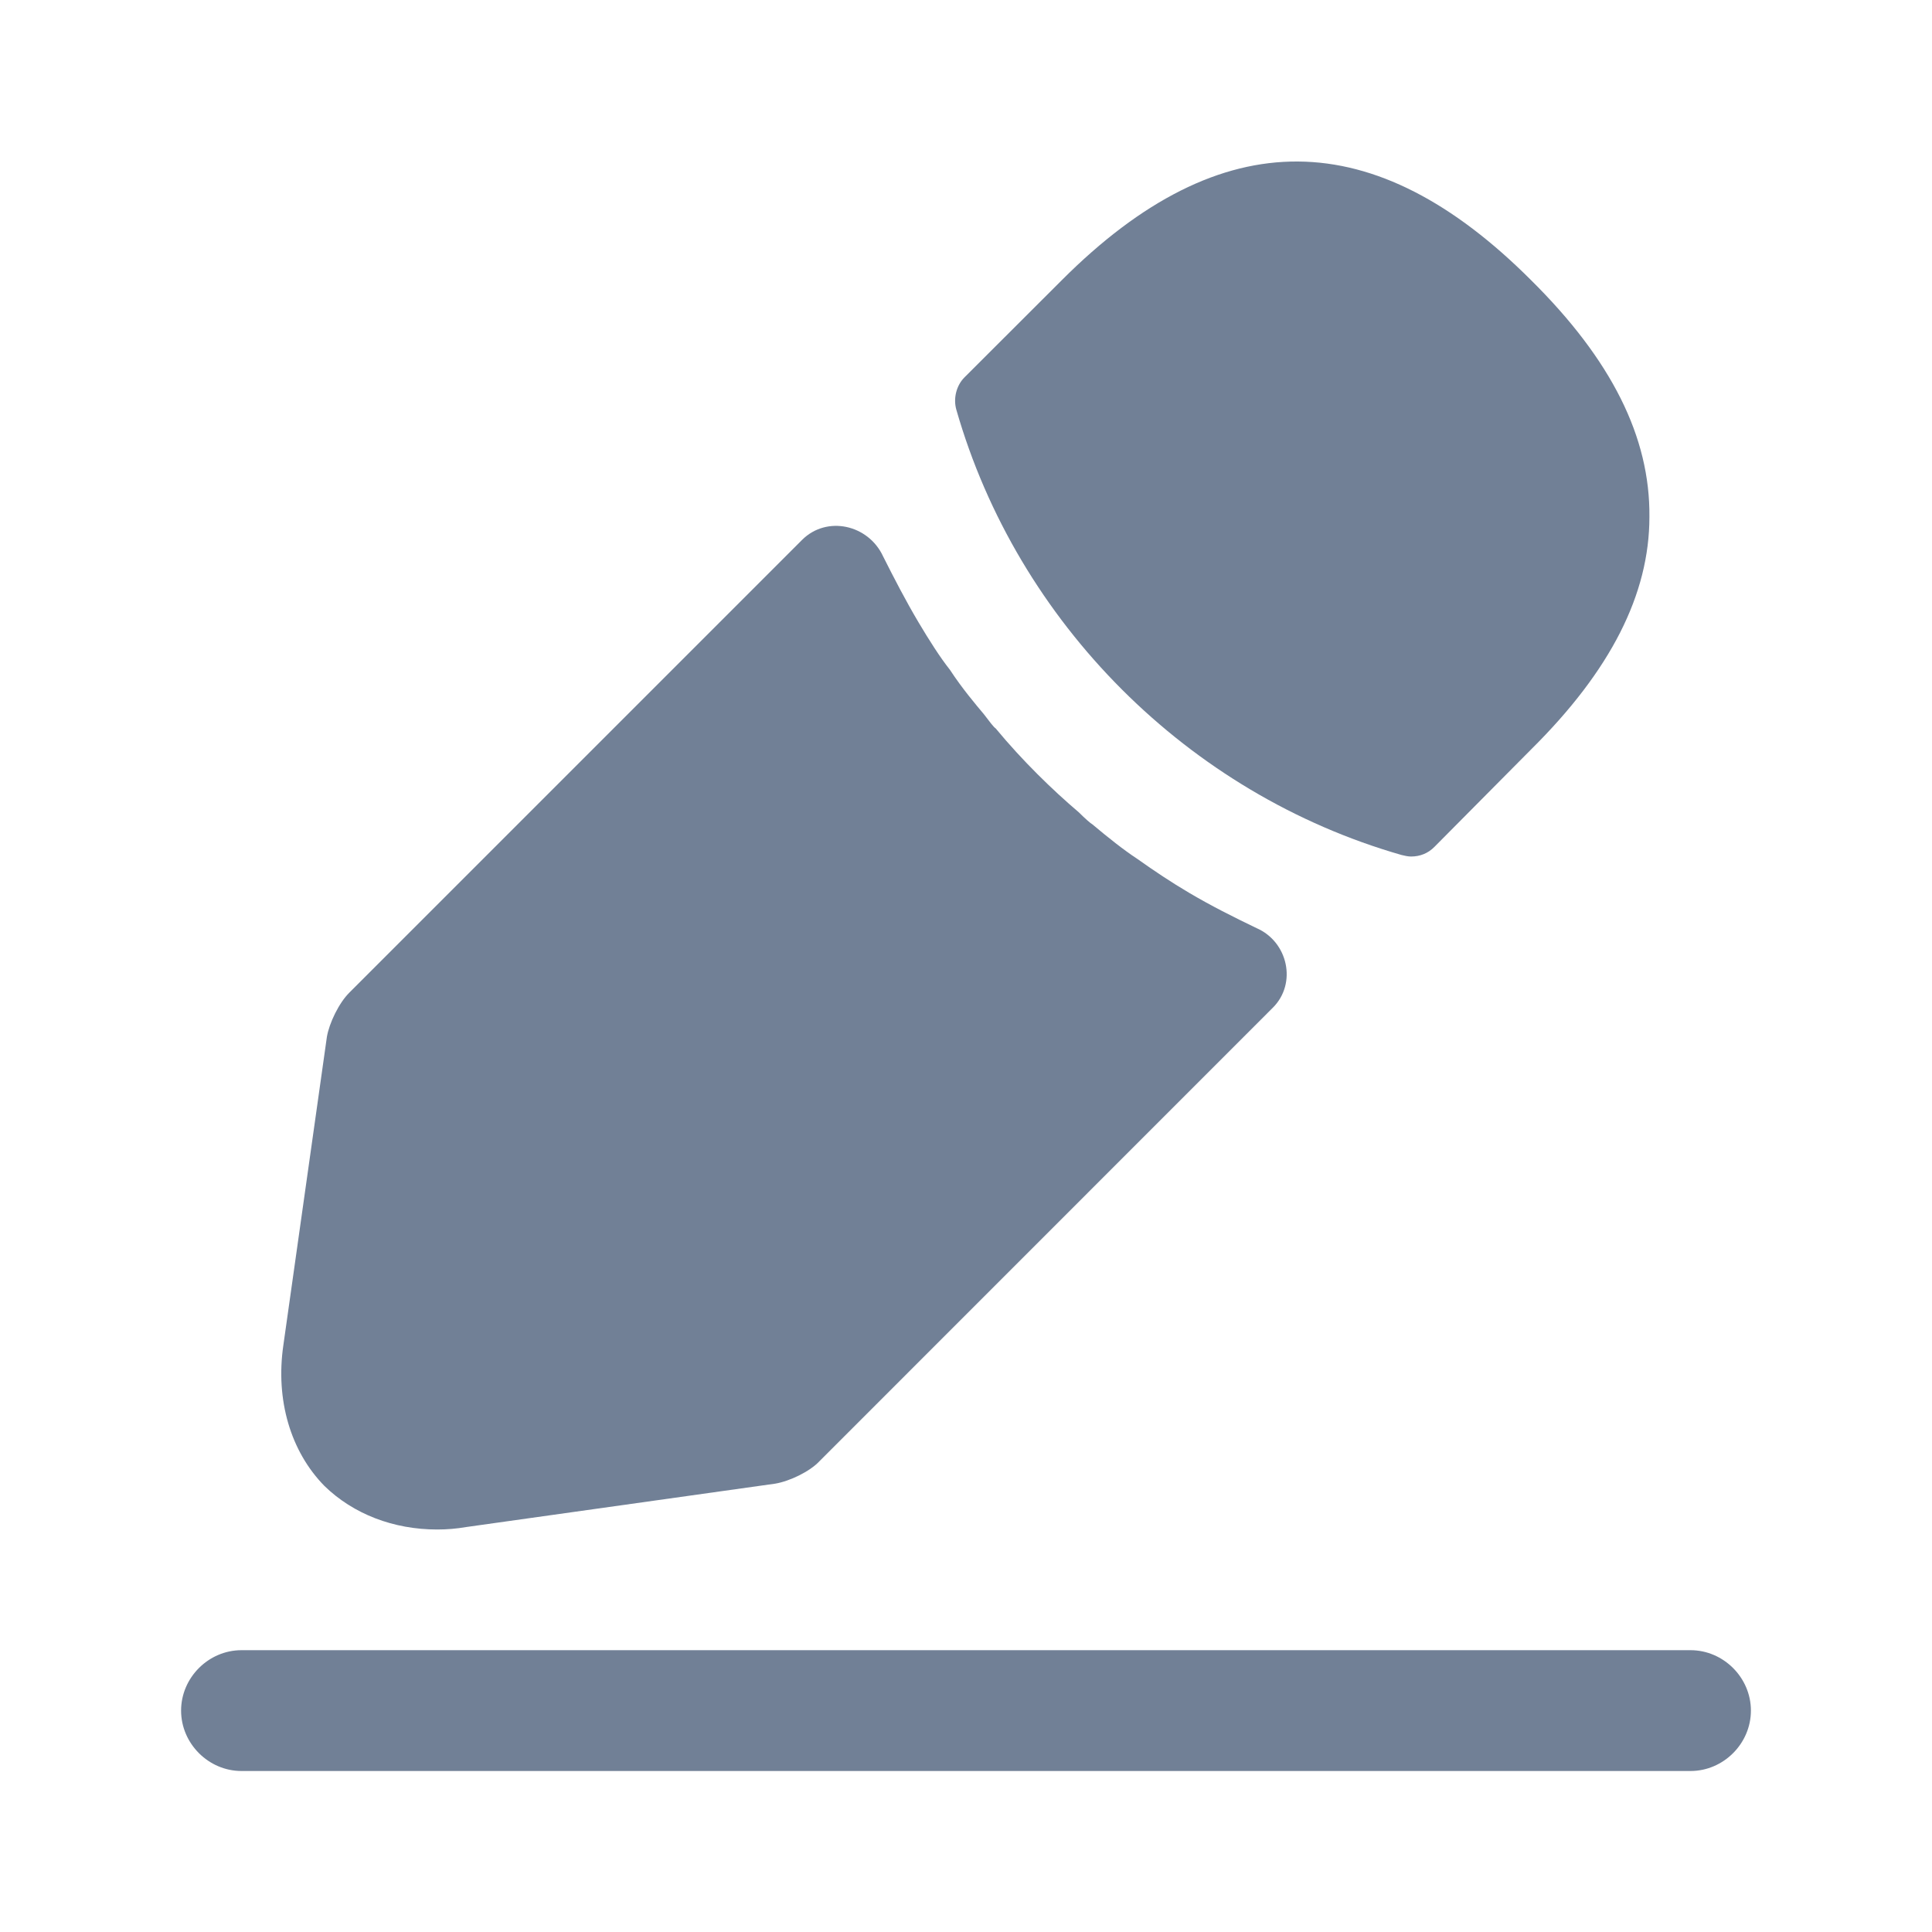 <svg width="15" height="15" viewBox="0 0 15 15" fill="none" xmlns="http://www.w3.org/2000/svg">
<path d="M13.125 13.75H1.875C1.619 13.75 1.406 13.537 1.406 13.281C1.406 13.025 1.619 12.812 1.875 12.812H13.125C13.381 12.812 13.594 13.025 13.594 13.281C13.594 13.537 13.381 13.75 13.125 13.75Z" fill="#718096"/>
<path d="M11.887 2.175C10.675 0.963 9.487 0.931 8.244 2.175L7.487 2.931C7.425 2.994 7.4 3.094 7.425 3.181C7.9 4.838 9.225 6.163 10.881 6.638C10.906 6.644 10.931 6.65 10.956 6.65C11.025 6.65 11.088 6.625 11.137 6.575L11.887 5.819C12.506 5.206 12.806 4.613 12.806 4.013C12.812 3.394 12.512 2.794 11.887 2.175Z" fill="#718096"/>
<path d="M9.756 7.206C9.575 7.119 9.4 7.031 9.231 6.931C9.094 6.85 8.963 6.763 8.831 6.669C8.725 6.6 8.6 6.5 8.481 6.4C8.469 6.394 8.425 6.356 8.375 6.306C8.169 6.131 7.938 5.906 7.731 5.656C7.713 5.644 7.681 5.6 7.638 5.544C7.575 5.469 7.469 5.344 7.375 5.2C7.3 5.106 7.213 4.969 7.131 4.831C7.031 4.662 6.944 4.494 6.856 4.319C6.742 4.073 6.419 4 6.227 4.192L2.713 7.706C2.631 7.787 2.556 7.944 2.538 8.05L2.2 10.444C2.138 10.869 2.256 11.269 2.519 11.537C2.744 11.756 3.056 11.875 3.394 11.875C3.469 11.875 3.544 11.869 3.619 11.856L6.019 11.519C6.131 11.5 6.288 11.425 6.363 11.344L9.883 7.823C10.071 7.635 10 7.312 9.756 7.206Z" fill="#718096"/>
</svg>

